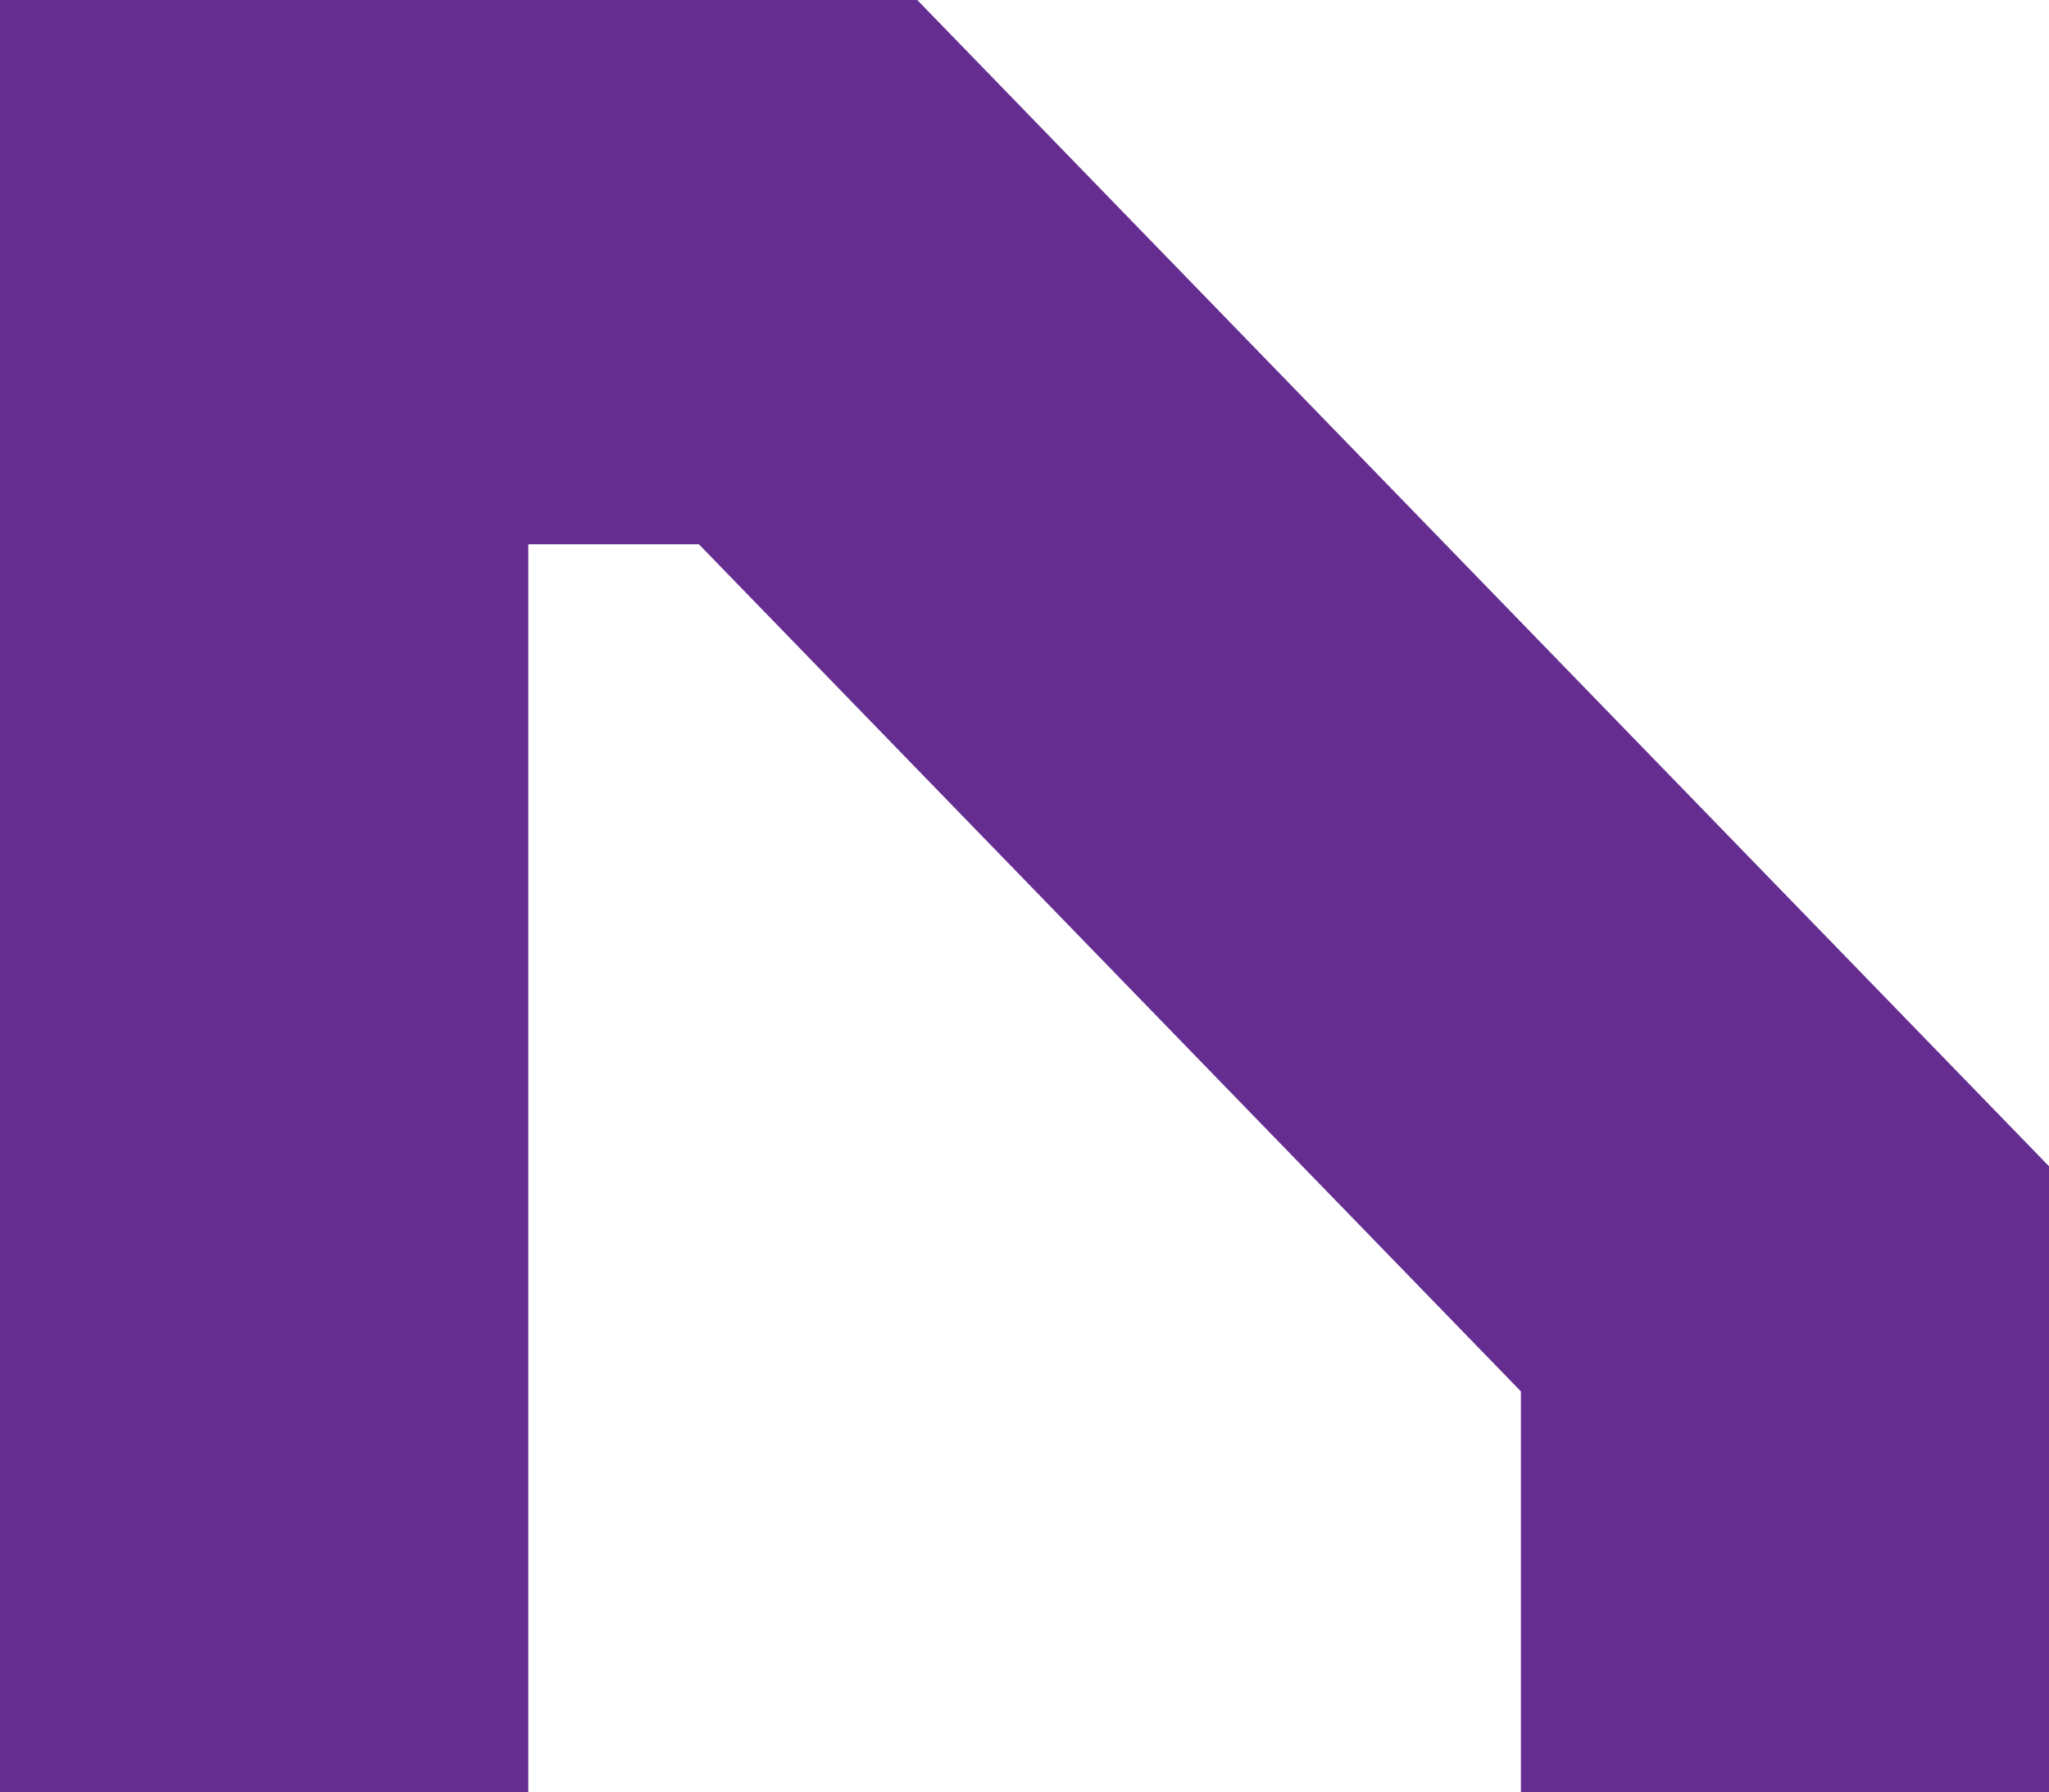 <svg xmlns="http://www.w3.org/2000/svg" viewBox="0 0 324.31 283.77"><defs><style>.cls-1{fill:#662d91;}</style></defs><g id="Layer_2" data-name="Layer 2"><g id="Layer_1-2" data-name="Layer 1"><path class="cls-1" d="M145.18,0,324.31,184.64v99.13H240.72V220.28L110.62,86.17h-27v197.6H0V0Z"/></g></g></svg>